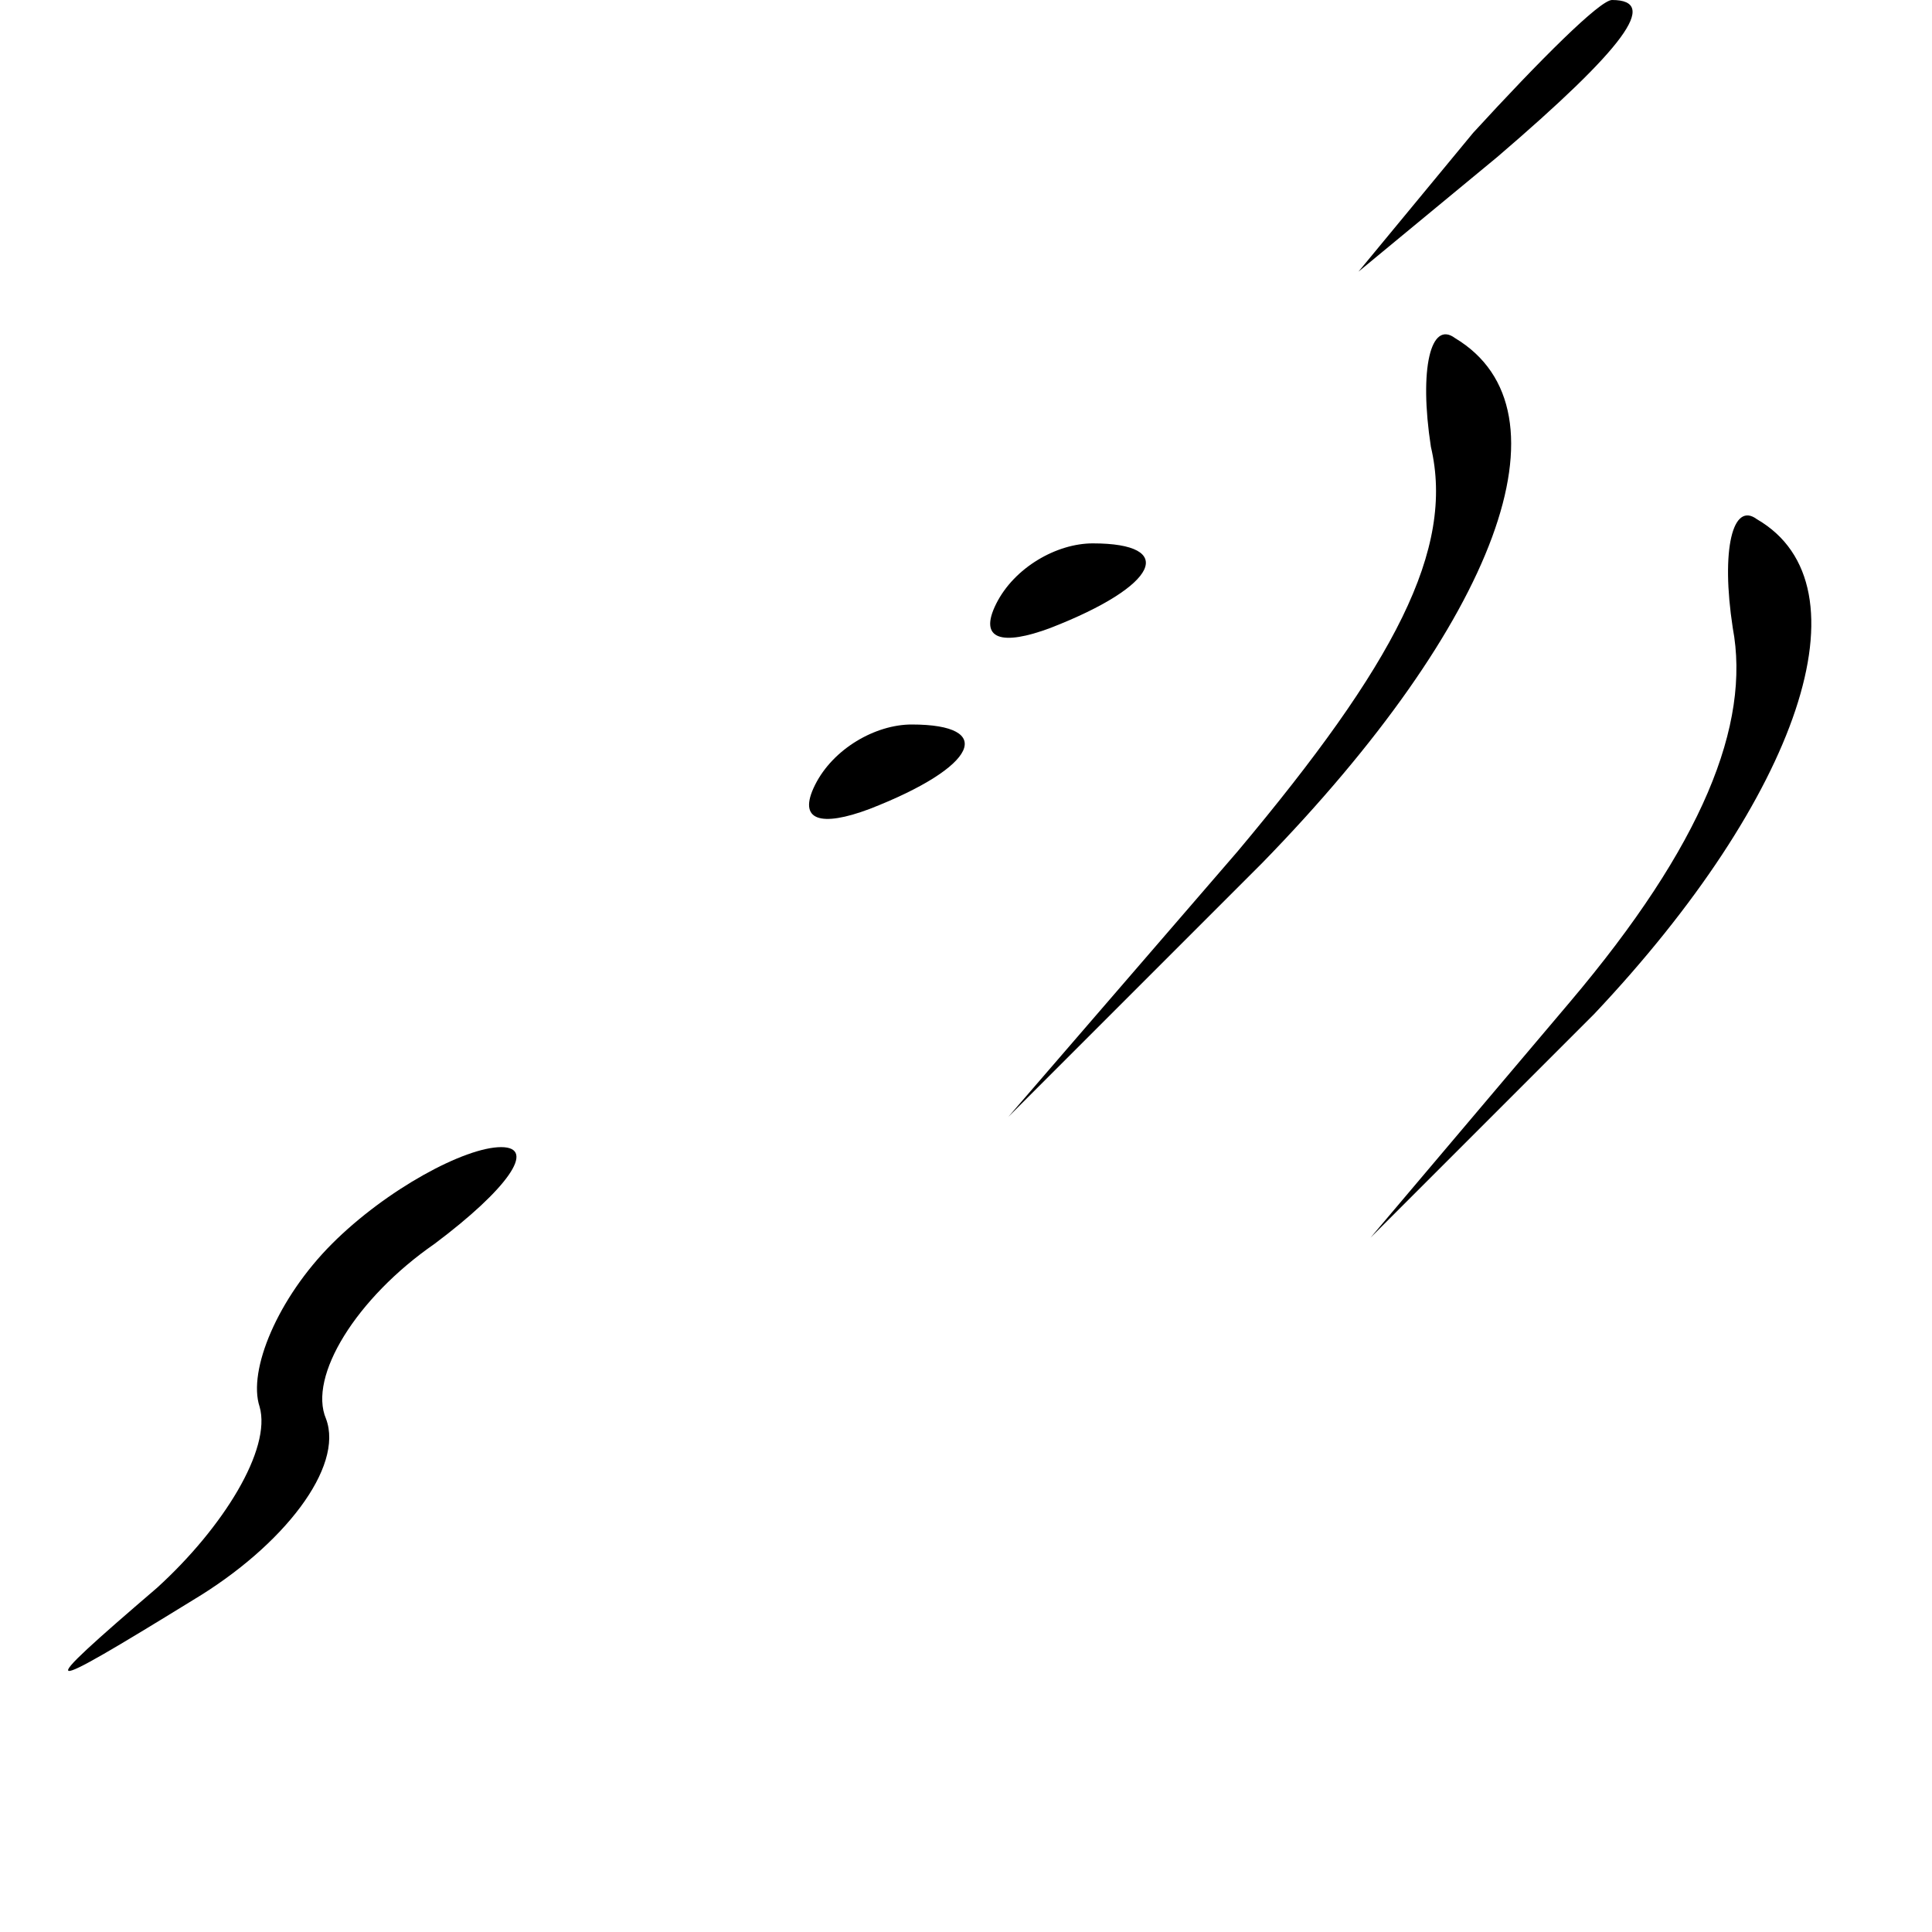 <?xml version="1.0" standalone="no"?>
<!DOCTYPE svg PUBLIC "-//W3C//DTD SVG 20010904//EN"
 "http://www.w3.org/TR/2001/REC-SVG-20010904/DTD/svg10.dtd">
<svg version="1.0" xmlns="http://www.w3.org/2000/svg"
 width="32pt" height="32pt" viewBox="0 0 32 32"
 preserveAspectRatio="xMidYMid meet">
<g transform="translate(0,32) scale(0.1,-0.1)"
fill="#000000" stroke="none">
<path fill="#000000" stroke="none" d="M244 298 l-19 -23 23 19 c21 18 27 26
19 26 -2 0 -12 -10 -23 -22z"/>
<path fill="#000000" stroke="none" d="M237 246 c4 -17 -6 -36 -32 -67 l-38
-44 42 42 c39 40 52 75 32 87 -4 3 -6 -5 -4 -18z"/>
<path fill="#000000" stroke="none" d="M287 216 c3 -16 -5 -36 -27 -62 l-33
-39 37 37 c34 36 46 71 27 82 -4 3 -6 -5 -4 -18z"/>
<path fill="#000000" stroke="none" d="M165 220 c-3 -6 1 -7 9 -4 18 7 21 14
7 14 -6 0 -13 -4 -16 -10z"/>
<path fill="#000000" stroke="none" d="M135 190 c-3 -6 1 -7 9 -4 18 7 21 14
7 14 -6 0 -13 -4 -16 -10z"/>
<path fill="#000000" stroke="none" d="M55 114 c-9 -9 -14 -21 -12 -27 2 -7
-6 -20 -17 -30 -21 -18 -20 -18 6 -2 15 9 25 22 22 30 -3 7 5 20 18 29 12 9
17 16 11 16 -6 0 -19 -7 -28 -16z"/>
</g>
</svg>
